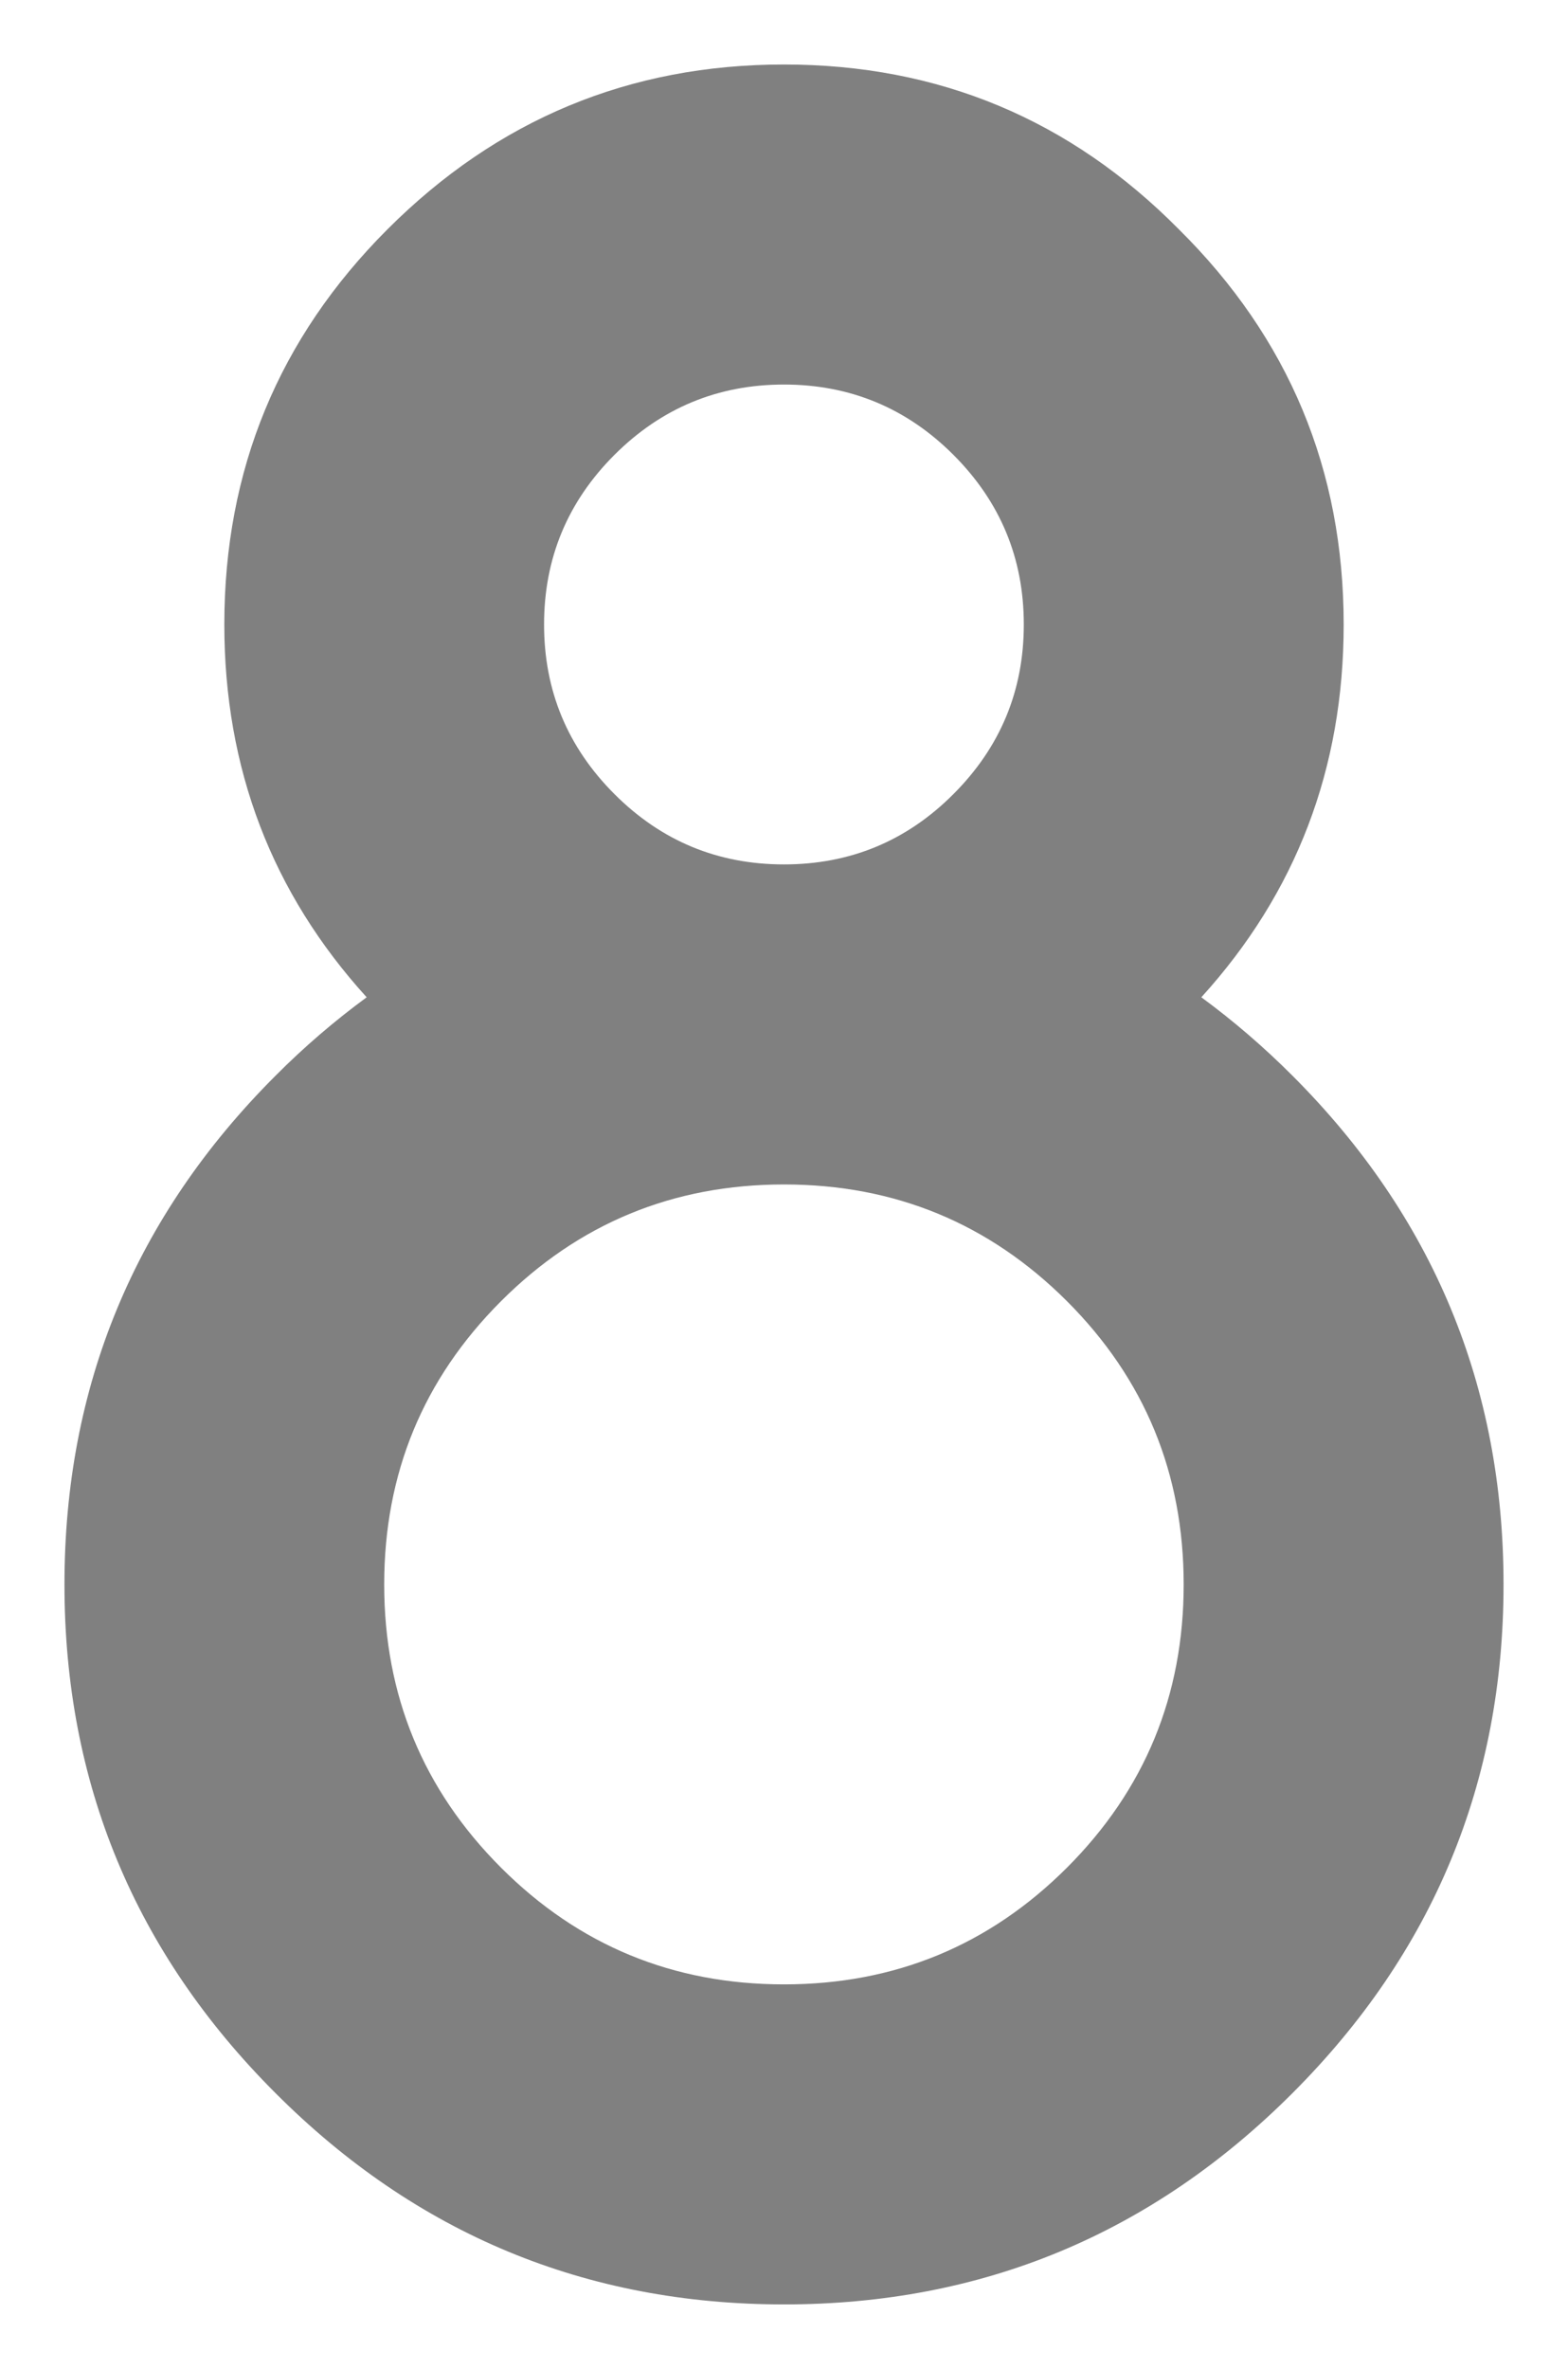 <svg xmlns="http://www.w3.org/2000/svg" xmlns:xlink="http://www.w3.org/1999/xlink" version="1.1" width="12.162" height="18.364" viewBox="-0.354 0.073 12.162 18.364">
  <!-- Exported by Scratch - http://scratch.mit.edu/ -->
  <g id="ID0.6706256903707981">
    <g id="text3428">
      <path id="path3457" fill="#808080" stroke="none" stroke-width="1" d="M 7.922 14.551 C 8.526 13.947 8.827 13.215 8.827 12.356 C 8.827 11.496 8.526 10.764 7.922 10.16 C 7.318 9.557 6.587 9.255 5.727 9.255 C 4.867 9.255 4.135 9.557 3.532 10.16 C 2.928 10.764 2.626 11.496 2.626 12.356 C 2.626 13.215 2.928 13.947 3.532 14.551 C 4.135 15.154 4.867 15.456 5.727 15.456 C 6.587 15.456 7.318 15.154 7.922 14.551 Z M 7.041 6.229 C 7.405 5.865 7.587 5.427 7.587 4.914 C 7.587 4.401 7.405 3.963 7.041 3.599 C 6.678 3.236 6.239 3.054 5.727 3.054 C 5.214 3.054 4.776 3.236 4.412 3.599 C 4.048 3.963 3.866 4.401 3.866 4.914 C 3.866 5.427 4.048 5.865 4.412 6.229 C 4.776 6.593 5.214 6.774 5.727 6.774 C 6.239 6.774 6.678 6.593 7.041 6.229 Z M 8.79 1.851 C 9.642 2.694 10.068 3.715 10.068 4.914 C 10.068 6.03 9.7 6.994 8.964 7.804 C 9.212 7.986 9.447 8.188 9.671 8.412 C 10.762 9.503 11.308 10.818 11.308 12.356 C 11.308 13.893 10.762 15.208 9.671 16.299 C 8.579 17.391 7.265 17.937 5.727 17.937 C 4.189 17.937 2.874 17.391 1.783 16.299 C 0.691 15.208 0.146 13.893 0.146 12.356 C 0.146 10.818 0.691 9.503 1.783 8.412 C 2.006 8.188 2.242 7.986 2.49 7.804 C 1.754 6.994 1.386 6.03 1.386 4.914 C 1.386 3.715 1.808 2.694 2.651 1.851 C 3.503 0.999 4.528 0.573 5.727 0.573 C 6.926 0.573 7.947 0.999 8.79 1.851 Z "/>
    </g>
  </g>
</svg>